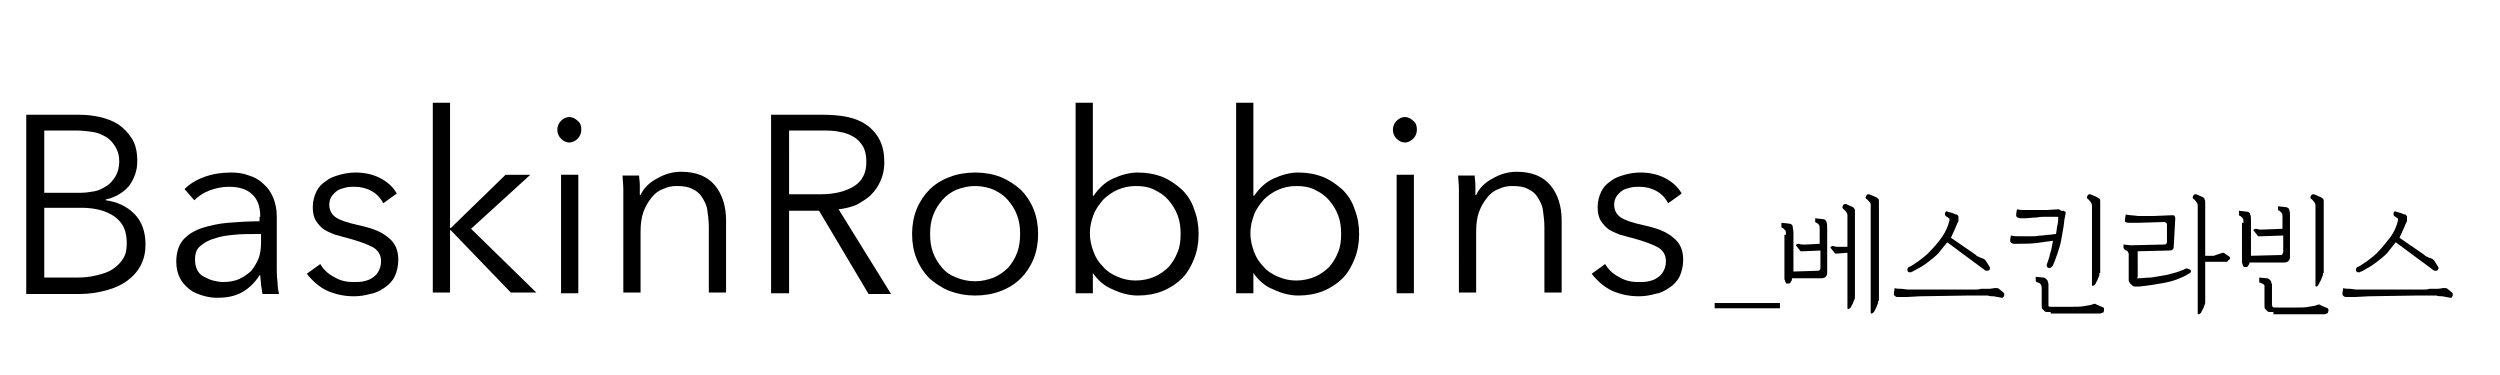 <?xml version="1.0" encoding="utf-8"?>
<!-- Generator: Adobe Illustrator 23.0.1, SVG Export Plug-In . SVG Version: 6.00 Build 0)  -->
<svg version="1.1" id="レイヤー_1" xmlns="http://www.w3.org/2000/svg" xmlns:xlink="http://www.w3.org/1999/xlink" x="0px"
	 y="0px" viewBox="0 0 333.3 50" style="enable-background:new 0 0 333.3 50;" xml:space="preserve">
<g>
	<g>
		<g>
			<path d="M3.5,15.3h7.1c0.9,0,1.8,0.1,2.7,0.3c0.9,0.2,1.7,0.5,2.5,1c0.7,0.5,1.3,1.1,1.8,1.9c0.5,0.8,0.7,1.8,0.7,3
				c0,1.3-0.4,2.3-1.1,3.3c-0.8,0.9-1.8,1.5-3.1,1.8v0.1c1.5,0.2,2.8,0.8,3.8,1.8c1,1,1.5,2.4,1.5,4.1c0,1-0.2,1.9-0.6,2.7
				c-0.4,0.8-1,1.5-1.8,2.1c-0.8,0.6-1.7,1-2.8,1.3s-2.3,0.5-3.7,0.5h-7V15.3z M5.9,25.7h4.9c0.6,0,1.2-0.1,1.8-0.2
				c0.6-0.1,1.1-0.4,1.6-0.7c0.5-0.3,0.9-0.8,1.2-1.3c0.3-0.5,0.5-1.2,0.5-2c0-0.8-0.2-1.4-0.5-1.9c-0.3-0.5-0.7-1-1.2-1.3
				c-0.5-0.3-1.1-0.6-1.8-0.7c-0.7-0.1-1.4-0.2-2.2-0.2H5.9V25.7z M5.9,37h4.5c0.9,0,1.7-0.1,2.5-0.3c0.8-0.2,1.5-0.4,2.1-0.8
				c0.6-0.4,1.1-0.9,1.4-1.4c0.4-0.6,0.5-1.3,0.5-2.1c0-1.6-0.5-2.7-1.6-3.5c-1.1-0.8-2.6-1.2-4.5-1.2H5.9V37z"/>
			<path d="M34.7,28.9c0-1.4-0.4-2.4-1.1-3c-0.7-0.7-1.8-1-3.1-1c-0.9,0-1.8,0.2-2.6,0.5s-1.5,0.8-2,1.3l-1.3-1.5
				c0.6-0.6,1.5-1.2,2.6-1.6c1.1-0.4,2.3-0.6,3.6-0.6c0.9,0,1.6,0.1,2.4,0.4c0.7,0.2,1.4,0.6,1.9,1.1c0.6,0.5,1,1.1,1.3,1.8
				c0.3,0.7,0.5,1.6,0.5,2.5v6.9c0,0.6,0,1.2,0.1,1.9c0,0.6,0.1,1.2,0.2,1.6H35c-0.1-0.4-0.1-0.8-0.2-1.2c0-0.4-0.1-0.9-0.1-1.3
				h-0.1c-0.7,1.1-1.5,1.8-2.4,2.3c-0.9,0.5-2,0.7-3.3,0.7c-0.6,0-1.2-0.1-1.9-0.3c-0.6-0.2-1.2-0.4-1.7-0.8s-1-0.9-1.3-1.5
				c-0.3-0.6-0.5-1.3-0.5-2.2c0-1.2,0.3-2.2,0.9-2.9c0.6-0.7,1.4-1.2,2.5-1.6c1-0.3,2.2-0.6,3.5-0.7c1.3-0.1,2.7-0.2,4.2-0.2V28.9z
				 M34,31.2c-0.9,0-1.9,0-2.8,0.1c-1,0.1-1.8,0.2-2.6,0.5c-0.8,0.2-1.4,0.6-1.9,1c-0.5,0.4-0.7,1-0.7,1.8c0,0.6,0.1,1,0.3,1.4
				c0.2,0.4,0.5,0.7,0.9,0.9c0.4,0.2,0.8,0.4,1.2,0.5c0.4,0.1,0.9,0.2,1.3,0.2c0.8,0,1.5-0.1,2.2-0.4c0.6-0.3,1.2-0.7,1.6-1.1
				c0.4-0.5,0.7-1,1-1.7c0.2-0.6,0.3-1.3,0.3-2v-1.2H34z"/>
			<path d="M51.1,27.1c-0.3-0.6-0.8-1.2-1.5-1.6c-0.7-0.4-1.5-0.6-2.3-0.6c-0.4,0-0.8,0-1.2,0.1c-0.4,0.1-0.8,0.2-1.1,0.4
				c-0.3,0.2-0.6,0.5-0.8,0.8c-0.2,0.3-0.3,0.7-0.3,1.1c0,0.7,0.3,1.3,0.9,1.7c0.6,0.4,1.6,0.7,2.9,1c1.9,0.4,3.2,0.9,4.1,1.7
				c0.9,0.7,1.3,1.7,1.3,2.9c0,0.9-0.2,1.7-0.5,2.3c-0.3,0.6-0.8,1.1-1.4,1.5c-0.6,0.4-1.2,0.7-1.9,0.8c-0.7,0.2-1.4,0.3-2.1,0.3
				c-1.2,0-2.3-0.2-3.5-0.7c-1.1-0.5-2-1.3-2.8-2.3l1.8-1.3c0.4,0.7,1,1.3,1.8,1.7c0.8,0.5,1.6,0.7,2.6,0.7c0.5,0,1,0,1.4-0.1
				c0.4-0.1,0.8-0.2,1.2-0.5c0.3-0.2,0.6-0.5,0.8-0.9s0.3-0.8,0.3-1.3c0-0.8-0.4-1.5-1.2-1.9c-0.8-0.4-1.9-0.8-3.4-1.2
				c-0.5-0.1-1-0.3-1.5-0.4c-0.5-0.2-1-0.4-1.5-0.7c-0.4-0.3-0.8-0.7-1.1-1.2c-0.3-0.5-0.4-1.1-0.4-1.8c0-0.8,0.2-1.5,0.5-2.1
				c0.3-0.6,0.7-1,1.3-1.4c0.5-0.4,1.1-0.6,1.8-0.8c0.7-0.2,1.4-0.3,2.1-0.3c1.1,0,2.2,0.2,3.2,0.7c1,0.5,1.8,1.2,2.3,2.1L51.1,27.1
				z"/>
			<path d="M60,30.4h0.1l7.3-7.1h3.3l-7.9,7.2l8.7,8.5h-3.4l-8-8.3H60v8.3h-2.3V13.7H60V30.4z"/>
			<path d="M77.5,17.3c0,0.5-0.2,0.9-0.5,1.2c-0.3,0.3-0.7,0.5-1.1,0.5s-0.8-0.2-1.1-0.5c-0.3-0.3-0.5-0.7-0.5-1.2
				c0-0.5,0.2-0.9,0.5-1.2c0.3-0.3,0.7-0.5,1.1-0.5s0.8,0.2,1.1,0.5C77.4,16.4,77.5,16.8,77.5,17.3z M77.1,39.1h-2.3V23.3h2.3V39.1z
				"/>
			<path d="M85.2,23.3c0,0.4,0.1,0.9,0.1,1.4c0,0.5,0,0.9,0,1.3h0.1c0.4-0.9,1.2-1.7,2.2-2.2c1-0.6,2.1-0.9,3.2-0.9
				c2,0,3.5,0.6,4.5,1.8c1,1.2,1.5,2.8,1.5,4.7v9.6h-2.3v-8.7c0-0.8-0.1-1.6-0.2-2.3s-0.4-1.2-0.7-1.7c-0.3-0.5-0.8-0.9-1.3-1.1
				c-0.5-0.3-1.2-0.4-2.1-0.4c-0.6,0-1.2,0.1-1.8,0.4c-0.6,0.2-1.1,0.6-1.5,1.1c-0.4,0.5-0.8,1.1-1.1,1.9c-0.3,0.8-0.4,1.7-0.4,2.7
				v8.1h-2.3V26.8c0-0.4,0-1,0-1.6c0-0.7-0.1-1.3-0.1-1.8H85.2z"/>
			<path d="M105.2,39.1h-2.4V15.3h7c1.2,0,2.2,0.1,3.2,0.3c1,0.2,1.9,0.6,2.6,1.1c0.7,0.5,1.3,1.2,1.7,2c0.4,0.8,0.6,1.8,0.6,3
				c0,0.9-0.2,1.7-0.5,2.4c-0.3,0.7-0.7,1.3-1.3,1.9c-0.5,0.5-1.2,0.9-1.9,1.3c-0.7,0.3-1.5,0.5-2.4,0.6l7,11.3h-3l-6.6-11.1h-4
				V39.1z M105.2,25.9h4.2c1.9,0,3.4-0.4,4.5-1.1c1.1-0.7,1.6-1.8,1.6-3.2c0-0.8-0.1-1.4-0.4-2c-0.3-0.5-0.7-1-1.2-1.3
				c-0.5-0.3-1.1-0.6-1.9-0.7c-0.7-0.2-1.6-0.2-2.5-0.2h-4.3V25.9z"/>
			<path d="M138.4,31.2c0,1.2-0.2,2.3-0.6,3.3c-0.4,1-1,1.9-1.7,2.6c-0.7,0.7-1.6,1.3-2.7,1.7c-1,0.4-2.2,0.6-3.4,0.6
				c-1.2,0-2.3-0.2-3.4-0.6c-1-0.4-1.9-1-2.7-1.7c-0.7-0.7-1.3-1.6-1.7-2.6c-0.4-1-0.6-2.1-0.6-3.3c0-1.2,0.2-2.3,0.6-3.3
				c0.4-1,1-1.9,1.7-2.6c0.7-0.7,1.6-1.3,2.7-1.7c1-0.4,2.2-0.6,3.4-0.6c1.2,0,2.4,0.2,3.4,0.6c1,0.4,1.9,1,2.7,1.7
				c0.7,0.7,1.3,1.6,1.7,2.6C138.2,28.9,138.4,30,138.4,31.2z M136,31.2c0-0.9-0.1-1.7-0.4-2.5c-0.3-0.8-0.7-1.4-1.2-2
				c-0.5-0.6-1.1-1-1.9-1.4c-0.7-0.3-1.6-0.5-2.5-0.5s-1.7,0.2-2.5,0.5c-0.7,0.3-1.4,0.8-1.9,1.4c-0.5,0.6-0.9,1.2-1.2,2
				c-0.3,0.8-0.4,1.6-0.4,2.5s0.1,1.7,0.4,2.5c0.3,0.8,0.7,1.4,1.2,2c0.5,0.6,1.1,1,1.9,1.3c0.7,0.3,1.6,0.5,2.5,0.5
				s1.7-0.2,2.5-0.5c0.7-0.3,1.4-0.8,1.9-1.3c0.5-0.6,0.9-1.2,1.2-2C135.9,32.9,136,32.1,136,31.2z"/>
			<path d="M145.7,36.4v2.7h-2.3V13.7h2.3v12.4h0.1c0.7-1,1.5-1.8,2.6-2.3c1.1-0.5,2.2-0.8,3.3-0.8c1.2,0,2.3,0.2,3.3,0.6
				c1,0.4,1.8,1,2.6,1.7c0.7,0.7,1.3,1.6,1.6,2.6c0.4,1,0.6,2.1,0.6,3.3c0,1.2-0.2,2.3-0.6,3.3c-0.4,1-0.9,1.9-1.6,2.6
				s-1.6,1.3-2.6,1.7c-1,0.4-2.1,0.6-3.3,0.6c-1.1,0-2.3-0.3-3.3-0.8C147.3,38.2,146.4,37.4,145.7,36.4L145.7,36.4z M157.4,31.2
				c0-0.9-0.1-1.7-0.4-2.5c-0.3-0.8-0.7-1.4-1.2-2c-0.5-0.6-1.1-1-1.9-1.4s-1.6-0.5-2.5-0.5c-0.9,0-1.7,0.2-2.4,0.5
				c-0.7,0.3-1.4,0.8-1.9,1.3c-0.5,0.6-1,1.2-1.3,2c-0.3,0.8-0.5,1.6-0.5,2.5c0,0.9,0.2,1.7,0.5,2.5c0.3,0.8,0.7,1.4,1.3,2
				c0.5,0.6,1.2,1,1.9,1.3c0.7,0.3,1.5,0.5,2.4,0.5c0.9,0,1.8-0.2,2.5-0.5c0.7-0.3,1.4-0.8,1.9-1.3c0.5-0.6,0.9-1.2,1.2-2
				C157.3,32.9,157.4,32.1,157.4,31.2z"/>
			<path d="M167.1,36.4v2.7h-2.3V13.7h2.3v12.4h0.1c0.7-1,1.5-1.8,2.6-2.3c1.1-0.5,2.2-0.8,3.3-0.8c1.2,0,2.3,0.2,3.3,0.6
				c1,0.4,1.8,1,2.6,1.7c0.7,0.7,1.3,1.6,1.6,2.6c0.4,1,0.6,2.1,0.6,3.3c0,1.2-0.2,2.3-0.6,3.3c-0.4,1-0.9,1.9-1.6,2.6
				s-1.6,1.3-2.6,1.7c-1,0.4-2.1,0.6-3.3,0.6c-1.1,0-2.3-0.3-3.3-0.8C168.7,38.2,167.8,37.4,167.1,36.4L167.1,36.4z M178.8,31.2
				c0-0.9-0.1-1.7-0.4-2.5c-0.3-0.8-0.7-1.4-1.2-2c-0.5-0.6-1.1-1-1.9-1.4s-1.6-0.5-2.5-0.5c-0.9,0-1.7,0.2-2.4,0.5
				c-0.7,0.3-1.4,0.8-1.9,1.3c-0.5,0.6-1,1.2-1.3,2c-0.3,0.8-0.5,1.6-0.5,2.5c0,0.9,0.2,1.7,0.5,2.5c0.3,0.8,0.7,1.4,1.3,2
				c0.5,0.6,1.2,1,1.9,1.3c0.7,0.3,1.5,0.5,2.4,0.5c0.9,0,1.8-0.2,2.5-0.5c0.7-0.3,1.4-0.8,1.9-1.3c0.5-0.6,0.9-1.2,1.2-2
				C178.7,32.9,178.8,32.1,178.8,31.2z"/>
			<path d="M188.9,17.3c0,0.5-0.2,0.9-0.5,1.2c-0.3,0.3-0.7,0.5-1.1,0.5s-0.8-0.2-1.1-0.5c-0.3-0.3-0.5-0.7-0.5-1.2
				c0-0.5,0.2-0.9,0.5-1.2c0.3-0.3,0.7-0.5,1.1-0.5s0.8,0.2,1.1,0.5C188.8,16.4,188.9,16.8,188.9,17.3z M188.5,39.1h-2.3V23.3h2.3
				V39.1z"/>
			<path d="M196.6,23.3c0,0.4,0.1,0.9,0.1,1.4c0,0.5,0,0.9,0,1.3h0.1c0.4-0.9,1.2-1.7,2.2-2.2c1-0.6,2.1-0.9,3.2-0.9
				c2,0,3.5,0.6,4.5,1.8c1,1.2,1.5,2.8,1.5,4.7v9.6h-2.3v-8.7c0-0.8-0.1-1.6-0.2-2.3c-0.1-0.7-0.4-1.2-0.7-1.7
				c-0.3-0.5-0.8-0.9-1.3-1.1c-0.5-0.3-1.2-0.4-2.1-0.4c-0.6,0-1.2,0.1-1.8,0.4c-0.6,0.2-1.1,0.6-1.5,1.1c-0.4,0.5-0.8,1.1-1.1,1.9
				c-0.3,0.8-0.4,1.7-0.4,2.7v8.1h-2.3V26.8c0-0.4,0-1,0-1.6c0-0.7-0.1-1.3-0.1-1.8H196.6z"/>
			<path d="M222.4,27.1c-0.3-0.6-0.8-1.2-1.5-1.6c-0.7-0.4-1.5-0.6-2.3-0.6c-0.4,0-0.8,0-1.2,0.1c-0.4,0.1-0.8,0.2-1.1,0.4
				c-0.3,0.2-0.6,0.5-0.8,0.8c-0.2,0.3-0.3,0.7-0.3,1.1c0,0.7,0.3,1.3,0.9,1.7c0.6,0.4,1.6,0.7,2.9,1c1.9,0.4,3.2,0.9,4.1,1.7
				c0.9,0.7,1.3,1.7,1.3,2.9c0,0.9-0.2,1.7-0.5,2.3c-0.3,0.6-0.8,1.1-1.4,1.5c-0.6,0.4-1.2,0.7-1.9,0.8c-0.7,0.2-1.4,0.3-2.1,0.3
				c-1.2,0-2.3-0.2-3.5-0.7c-1.1-0.5-2-1.3-2.8-2.3l1.8-1.3c0.4,0.7,1,1.3,1.8,1.7c0.8,0.5,1.6,0.7,2.6,0.7c0.5,0,1,0,1.4-0.1
				c0.4-0.1,0.8-0.2,1.2-0.5c0.3-0.2,0.6-0.5,0.8-0.9s0.3-0.8,0.3-1.3c0-0.8-0.4-1.5-1.2-1.9c-0.8-0.4-1.9-0.8-3.4-1.2
				c-0.5-0.1-1-0.3-1.5-0.4c-0.5-0.2-1-0.4-1.5-0.7c-0.4-0.3-0.8-0.7-1.1-1.2c-0.3-0.5-0.4-1.1-0.4-1.8c0-0.8,0.2-1.5,0.5-2.1
				c0.3-0.6,0.7-1,1.3-1.4c0.5-0.4,1.1-0.6,1.8-0.8c0.7-0.2,1.4-0.3,2.1-0.3c1.1,0,2.2,0.2,3.2,0.7c1,0.5,1.8,1.2,2.3,2.1
				L222.4,27.1z"/>
		</g>
	</g>
	<g>
		<path d="M228.6,41.1v-0.7h8.7v0.7H228.6z"/>
		<path d="M238.1,31.3c0-0.3,0-0.5-0.1-0.6c-0.1-0.1-0.2-0.2-0.3-0.3c-0.1,0-0.2-0.1-0.2-0.1c0,0,0-0.1,0-0.3v-0.3l0.9,0.1
			c0.4,0,0.6,0.2,0.6,0.4s0.1,0.5,0.1,0.8v5.2l3.2-0.1c0.1,0,0.2,0,0.3-0.1c0.1-0.1,0.1-0.2,0.1-0.3v-2.3l-2.3,0.1
			c-0.1,0-0.2,0-0.3,0c-0.1,0-0.1-0.1-0.2-0.2l-0.4-0.5c-0.1-0.1-0.1-0.1,0-0.2c0.1-0.1,0.2-0.1,0.3-0.1l0.4,0.1c0.1,0,0.2,0,0.3,0
			c0.1,0,0.2,0,0.3,0l1.8-0.1v-1.9c0-0.3,0-0.5-0.1-0.6c0-0.1-0.2-0.2-0.3-0.3c-0.1,0-0.2-0.1-0.2-0.1c0-0.1,0-0.2,0-0.3v-0.2
			l0.9,0.1c0.4,0,0.6,0.2,0.6,0.4c0.1,0.2,0.1,0.5,0.1,0.8v6c0,0.2-0.1,0.4-0.2,0.5c-0.1,0.1-0.3,0.2-0.6,0.2l-3.9,0v0.1
			c0,0.1,0,0.2-0.1,0.3c-0.1,0.1-0.1,0.2-0.1,0.2c-0.1,0.1-0.2,0.1-0.3,0.1c-0.1,0-0.2,0-0.2,0c0,0-0.1,0-0.1-0.1
			c0,0-0.1-0.1-0.1-0.2c0-0.1-0.1-0.2-0.1-0.3c0-0.1,0-0.2,0-0.3V31.3z M247.3,39.5c0,0.2,0,0.3-0.1,0.5c-0.1,0.2-0.1,0.3-0.2,0.5
			c-0.1,0.2-0.2,0.3-0.2,0.4c-0.1,0.1-0.1,0.2-0.2,0.2c-0.1,0.1-0.1,0.1-0.2,0.1c-0.1,0-0.1-0.1-0.1-0.1v-7.4l-1.3,0.1
			c-0.1,0-0.2,0-0.3,0c-0.1,0-0.1-0.1-0.2-0.2l-0.4-0.5c-0.1-0.1-0.1-0.1,0-0.2c0.1-0.1,0.2-0.1,0.3-0.1l0.4,0.1c0.1,0,0.2,0,0.3,0
			c0.1,0,0.2,0,0.3,0l0.9,0v-4.2c0-0.1,0-0.2-0.1-0.3c0-0.1-0.1-0.2-0.1-0.2c-0.1-0.1-0.1-0.1-0.2-0.2c-0.1-0.1-0.1-0.1-0.2-0.2
			c-0.1-0.1-0.1-0.2,0-0.4c0.1-0.2,0.2-0.2,0.4-0.2l0.7,0.3c0.2,0.1,0.4,0.2,0.4,0.3c0.1,0.1,0.1,0.2,0.1,0.5V39.5z M250.4,40.1
			c0,0.2,0,0.3-0.1,0.5c-0.1,0.2-0.1,0.3-0.2,0.5c-0.1,0.2-0.2,0.3-0.2,0.4c-0.1,0.1-0.1,0.2-0.2,0.2c-0.1,0.1-0.1,0.1-0.2,0.1
			c-0.1,0-0.1-0.1-0.1-0.1V27.4c0-0.2,0-0.4-0.2-0.5c-0.1-0.1-0.2-0.3-0.4-0.4c-0.1-0.1-0.1-0.2,0-0.4s0.2-0.2,0.4-0.2l0.7,0.3
			c0.3,0.1,0.4,0.2,0.5,0.3c0.1,0.1,0.1,0.2,0.1,0.4V40.1z"/>
		<path d="M256,39.5l-1.9,0.1c-0.1,0-0.2,0-0.3,0c-0.1,0-0.3,0-0.4,0c-0.1,0-0.2,0-0.4,0c-0.1,0-0.2,0-0.3-0.1
			c-0.1,0-0.1-0.1-0.2-0.2c0-0.1,0-0.2,0-0.3l0.1-0.6c0.2,0.1,0.5,0.1,0.8,0.1c0.3,0,0.7,0.1,1,0.1c0.3,0,0.6,0,0.9,0
			c0.3,0,0.5,0,0.6,0c0.7,0,1.4,0,2,0c0.6,0,1.2,0,1.8,0c0.6,0,1.1,0,1.6,0c0.5,0,1,0,1.4,0c0.2,0,0.4,0,0.6,0c0.3,0,0.5,0,0.8-0.1
			c0.2,0,0.5,0,0.7,0c0.2,0,0.3,0,0.4,0c0.3,0,0.6-0.1,0.8-0.1c0.2,0,0.4,0,0.5,0.1l0.6,0.5c0.1,0.1,0.1,0.1,0.1,0.2
			c0,0.1,0,0.1,0,0.2c0,0.1-0.1,0.1-0.1,0.2c-0.1,0.1-0.1,0.1-0.2,0.1l-1.1-0.2c-0.2,0-0.5,0-0.8-0.1c-0.3,0-0.6,0-0.9,0
			c-0.3,0-0.6,0-0.9,0c-0.3,0-0.6,0-0.8,0L256,39.5z M260.6,30.6c-0.2,0.4-0.3,0.7-0.5,1.1l3.2,2.2c0.1,0.1,0.2,0.1,0.2,0.2
			c0.1,0,0.1,0.1,0.2,0.1c0.1,0,0.2,0.1,0.2,0.1c0.1,0,0.2,0.1,0.3,0.1c0.2,0.1,0.3,0.1,0.4,0.2c0.1,0.1,0.2,0.2,0.3,0.4l0.3,0.5
			c0.1,0.1,0.1,0.2,0.1,0.3c0,0.1,0,0.1-0.1,0.2c-0.1,0.1-0.2,0.1-0.3,0.1c-0.1,0-0.2,0-0.3-0.1l-5-3.7c-0.4,0.5-0.8,1-1.2,1.5
			c-0.4,0.4-0.9,0.8-1.3,1.1c-0.4,0.3-0.8,0.6-1.2,0.8c-0.4,0.2-0.7,0.4-0.9,0.5c-0.1,0-0.2,0.1-0.2,0.1c-0.1,0-0.1,0-0.2,0
			c-0.1,0-0.2,0-0.2-0.1c-0.1,0-0.1-0.1-0.1-0.3c0-0.1,0-0.1,0.1-0.2c0-0.1,0.1-0.1,0.1-0.1c0.3-0.1,0.7-0.4,1.3-0.8
			c0.5-0.4,1.1-0.8,1.6-1.4c0.5-0.5,1.1-1.2,1.5-1.8c0.5-0.7,0.8-1.4,1-2.2c0-0.1,0-0.1,0-0.2c0-0.1-0.1-0.1-0.2-0.2l-0.3-0.2
			c-0.1-0.1-0.1-0.2-0.1-0.4c0.1-0.2,0.2-0.3,0.3-0.2c0.2,0.1,0.4,0.1,0.7,0.2c0.2,0.1,0.4,0.2,0.6,0.2c0.1,0.1,0.2,0.2,0.2,0.3
			c0,0.1,0,0.3,0,0.6C260.9,29.8,260.8,30.2,260.6,30.6z"/>
		<path d="M274.8,28.1c0.1,0,0.2,0,0.3,0c0.1,0,0.1,0.1,0.2,0.1c0,0,0.1,0.1,0.1,0.1c0,0,0,0.1,0,0.1l-0.1,0.5
			c-0.1,0.4-0.1,0.8-0.2,1.4c-0.1,0.5-0.2,1.1-0.3,1.7c-0.1,0.6-0.3,1.2-0.5,1.8c-0.2,0.6-0.4,1.1-0.6,1.6c-0.1,0.1-0.2,0.2-0.3,0.3
			c-0.1,0-0.2,0.1-0.3,0c-0.1,0-0.2-0.1-0.2-0.2c-0.1-0.1,0-0.2,0-0.3c0.1-0.3,0.3-0.8,0.4-1.3c0.2-0.6,0.3-1.2,0.4-1.8
			c-0.7,0.1-1.4,0.2-2.2,0.3c-0.8,0.1-1.6,0.1-2.4,0.1c-0.3,0-0.5,0-0.6,0c-0.1,0-0.2,0-0.3-0.1c-0.1,0-0.1-0.1-0.2-0.2
			c0-0.1,0-0.2,0-0.3l0.1-0.5c0.4,0.1,0.7,0.1,1.1,0.1c0.3,0,0.7,0,1.2,0c0.2,0,0.5,0,0.8,0c0.3,0,0.6-0.1,1-0.1
			c0.3,0,0.6-0.1,1-0.1c0.3,0,0.6-0.1,0.9-0.1c0.1-0.4,0.1-0.8,0.2-1.2c0.1-0.4,0.1-0.8,0.1-1.1c-0.1,0-0.2,0-0.4,0
			c-0.1,0-0.2,0-0.4,0c-0.1,0-0.3,0-0.4,0c-0.1,0-0.3,0-0.4,0c-0.4,0-0.8,0-1.3,0.1c-0.5,0-1.1,0.1-1.6,0.1c-0.3,0-0.5,0-0.6,0
			c-0.1,0-0.2-0.1-0.3-0.1c-0.1,0-0.1-0.1-0.2-0.2c0-0.1,0-0.2,0-0.3l0.1-0.6c0.4,0.1,0.7,0.1,1,0.1c0.3,0,0.7,0,1.2,0
			c0.3,0,0.6,0,0.9,0c0.2,0,0.5,0,0.8,0l1.7-0.1L274.8,28.1z M273.4,41.6c-0.1,0-0.3,0-0.4,0c-0.1,0-0.3,0-0.4-0.1
			c-0.1-0.1-0.2-0.2-0.3-0.3c-0.1-0.1-0.1-0.3-0.1-0.5v-2.2c0-0.2,0-0.4-0.1-0.5c0-0.1-0.1-0.2-0.3-0.3c-0.1,0-0.2-0.1-0.3-0.1
			c-0.1-0.1-0.1-0.1-0.1-0.3v-0.4l1,0.1c0.2,0,0.3,0.1,0.4,0.2c0.1,0.1,0.2,0.2,0.2,0.3c0,0.1,0.1,0.2,0.1,0.4c0,0.1,0,0.3,0,0.4
			v2.1c0,0.2,0,0.3,0,0.4c0,0.1,0.2,0.1,0.4,0.1h2.7c0.7,0,1.3,0,1.7-0.1c0.5-0.1,0.8-0.1,1-0.2c0.1,0,0.2-0.1,0.3-0.1
			c0.1,0,0.2,0,0.3,0.1l0.7,0.3c0.2,0.1,0.3,0.1,0.3,0.2c0,0.1,0,0.2,0,0.3c0,0.2-0.1,0.3-0.2,0.3c-0.1,0-0.2,0.1-0.3,0.1H273.4z
			 M279.9,36.4c0,0.2,0,0.3-0.1,0.5s-0.1,0.3-0.2,0.5c-0.1,0.2-0.2,0.3-0.2,0.4c-0.1,0.1-0.1,0.2-0.2,0.2c-0.1,0.1-0.1,0.1-0.2,0.1
			c-0.1,0-0.1-0.1-0.1-0.1V27.4c0-0.2-0.1-0.4-0.2-0.5c-0.1-0.1-0.2-0.3-0.4-0.4c-0.1-0.1-0.1-0.2,0-0.4c0.1-0.2,0.2-0.2,0.4-0.2
			l0.7,0.3c0.2,0.1,0.4,0.2,0.5,0.3s0.1,0.2,0.1,0.4V36.4z"/>
		<path d="M284.9,37c0,0.1,0,0.1,0,0.1s0.1,0,0.1,0c0.6,0,1.2-0.1,1.8-0.1c0.6-0.1,1.2-0.2,1.8-0.3c0.6-0.1,1.1-0.3,1.6-0.4
			c0.5-0.2,0.9-0.3,1.2-0.5c0,0,0.1,0,0.2,0c0.1,0,0.2,0.1,0.3,0.1c0.2,0.1,0.2,0.2,0.2,0.3c0,0.1-0.1,0.2-0.3,0.3
			c-1,0.6-2.1,1-3.2,1.2c-1.1,0.2-2.3,0.4-3.4,0.5c-0.1,0-0.2,0-0.3,0c-0.1,0-0.2,0-0.3,0c-0.2,0-0.3-0.1-0.5-0.3
			c-0.2-0.2-0.3-0.4-0.3-0.5v-3.1c0-0.1,0-0.2,0-0.3c0-0.1,0-0.2,0-0.2c0-0.1-0.1-0.1-0.1-0.2c0-0.1-0.1-0.1-0.2-0.2
			c-0.1,0-0.2-0.1-0.3-0.2c-0.1-0.1-0.1-0.2-0.1-0.3v-0.3l1,0.1l4.4-0.1c0.1,0,0.2,0,0.3-0.1c0.1-0.1,0.1-0.2,0.1-0.3l0-2.2
			c0-0.1,0-0.2-0.1-0.3c0,0-0.1-0.1-0.3-0.1l-3.3,0.1c-0.1,0-0.3,0-0.4,0c-0.1,0-0.3,0-0.4,0c-0.1,0-0.3,0-0.5,0s-0.4,0-0.5-0.1
			c-0.1,0-0.1-0.1-0.1-0.1c0-0.1,0-0.1,0-0.2l0.1-0.7c0.4,0.1,1,0.1,1.7,0.2c0.7,0,1.4,0,2,0l2.3-0.1c0.1,0,0.2,0,0.3,0
			c0.1,0,0.2,0,0.2,0.1c0,0,0.1,0.1,0.1,0.2c0,0.1,0,0.2,0,0.3l-0.2,3.6c0,0.2-0.1,0.4-0.2,0.4c-0.1,0.1-0.3,0.1-0.5,0.1l-4.1,0.1
			c0,0.1,0,0.2,0,0.3c0,0.1,0,0.2,0,0.3V37z M294,34.1l0.7,0c0.2,0,0.3,0,0.4,0c0.1,0,0.3-0.1,0.6-0.2c0.1,0,0.2-0.1,0.3-0.1
			c0.1,0,0.2,0,0.2-0.1c0.1,0,0.1,0,0.2,0c0.1,0,0.1,0,0.2,0.1l0.6,0.4c0.1,0.1,0.1,0.1,0.1,0.2c0,0.1,0,0.2-0.1,0.2l-0.1,0.1
			c-0.1,0.1-0.1,0.1-0.2,0.2c-0.1,0-0.2,0-0.3,0c-0.1,0-0.2,0-0.3,0c-0.1,0-0.2,0-0.3,0H294v5.3c0,0.2,0,0.3-0.1,0.5
			c-0.1,0.2-0.1,0.3-0.2,0.5c-0.1,0.2-0.2,0.3-0.2,0.4c-0.1,0.1-0.1,0.2-0.2,0.2c-0.1,0.1-0.1,0.1-0.2,0.1c-0.1,0-0.1-0.1-0.1-0.1
			V27.4c0-0.2-0.1-0.4-0.2-0.5c-0.1-0.1-0.2-0.3-0.4-0.4c-0.1-0.1-0.1-0.2,0-0.4c0.1-0.2,0.2-0.2,0.4-0.2l0.7,0.3
			c0.2,0.1,0.4,0.2,0.4,0.3c0,0.1,0.1,0.2,0.1,0.4V34.1z"/>
		<path d="M299.1,29.7c0-0.3,0-0.5-0.1-0.6s-0.2-0.2-0.3-0.3c-0.1,0-0.2-0.1-0.2-0.1c0,0,0-0.1,0-0.3v-0.3l0.9,0.1
			c0.4,0,0.6,0.2,0.6,0.4c0.1,0.2,0.1,0.5,0.1,0.8v4.7l3.9-0.1c0.1,0,0.2,0,0.3-0.1c0-0.1,0.1-0.2,0.1-0.3v-2.2l-3,0.1
			c-0.1,0-0.2,0-0.3,0c-0.1,0-0.1-0.1-0.2-0.2l-0.4-0.5c-0.1-0.1-0.1-0.1,0-0.2c0.1-0.1,0.2-0.1,0.3-0.1l0.4,0.1c0.1,0,0.2,0,0.3,0
			s0.2,0,0.3,0l2.5-0.1V29c0-0.3,0-0.5-0.1-0.6c-0.1-0.1-0.2-0.2-0.3-0.3c-0.1,0-0.2-0.1-0.2-0.1s0-0.2,0-0.3v-0.2l0.9,0.1
			c0.4,0,0.6,0.2,0.6,0.4c0.1,0.2,0.1,0.5,0.1,0.8v5.5c0,0.2-0.1,0.4-0.2,0.5c-0.1,0.1-0.3,0.2-0.6,0.2l-4.6,0V35
			c0,0.1,0,0.2-0.1,0.3c-0.1,0.1-0.1,0.2-0.1,0.2c-0.1,0.1-0.2,0.1-0.3,0.1c-0.1,0-0.2,0-0.2,0c0,0-0.1,0-0.1-0.1
			c0,0-0.1-0.1-0.1-0.2c0-0.1-0.1-0.2-0.1-0.3c0-0.1,0-0.2,0-0.3V29.7z M303.1,41.6c-0.1,0-0.3,0-0.4,0c-0.1,0-0.3,0-0.4-0.1
			c-0.1-0.1-0.2-0.2-0.3-0.3c-0.1-0.1-0.1-0.3-0.1-0.5v-2.1c0-0.2,0-0.4,0-0.5c0-0.1-0.1-0.2-0.3-0.3c-0.1,0-0.2-0.1-0.3-0.1
			c-0.1,0-0.1-0.1-0.1-0.3v-0.4l1,0.1c0.2,0,0.3,0.1,0.4,0.2c0.1,0.1,0.2,0.2,0.2,0.3c0,0.1,0.1,0.2,0.1,0.4c0,0.1,0,0.3,0,0.4v2.1
			c0,0.2,0,0.3,0.1,0.4c0,0.1,0.2,0.1,0.4,0.1h2.7c0.7,0,1.3,0,1.7-0.1c0.5-0.1,0.8-0.1,1-0.2c0.1,0,0.2-0.1,0.3-0.1
			c0.1,0,0.2,0,0.3,0.1l0.7,0.3c0.2,0.1,0.3,0.1,0.3,0.2c0,0.1,0.1,0.2,0,0.3c0,0.2-0.1,0.3-0.2,0.3c-0.1,0-0.2,0.1-0.3,0.1H303.1z
			 M309.7,36.4c0,0.2,0,0.3-0.1,0.5s-0.1,0.3-0.2,0.5c-0.1,0.2-0.2,0.3-0.2,0.4c-0.1,0.1-0.1,0.2-0.2,0.3c-0.1,0.1-0.1,0.1-0.2,0.1
			c-0.1,0-0.1-0.1-0.1-0.1V27.4c0-0.2-0.1-0.4-0.2-0.5c-0.1-0.1-0.2-0.3-0.4-0.4c-0.1-0.1-0.1-0.2,0-0.4c0.1-0.2,0.2-0.2,0.4-0.2
			l0.7,0.3c0.3,0.1,0.4,0.2,0.5,0.3s0.1,0.2,0.1,0.4V36.4z"/>
		<path d="M315.8,39.5l-1.9,0.1c-0.1,0-0.2,0-0.3,0c-0.1,0-0.3,0-0.4,0c-0.1,0-0.2,0-0.4,0c-0.1,0-0.2,0-0.3-0.1
			c-0.1,0-0.1-0.1-0.2-0.2c0-0.1,0-0.2,0-0.3l0.1-0.6c0.2,0.1,0.5,0.1,0.8,0.1c0.3,0,0.7,0.1,1,0.1c0.3,0,0.6,0,0.9,0
			c0.3,0,0.5,0,0.6,0c0.7,0,1.4,0,2,0c0.6,0,1.2,0,1.8,0c0.6,0,1.1,0,1.6,0c0.5,0,1,0,1.4,0c0.2,0,0.4,0,0.6,0c0.3,0,0.5,0,0.8-0.1
			c0.2,0,0.5,0,0.7,0c0.2,0,0.3,0,0.4,0c0.3,0,0.6-0.1,0.8-0.1c0.2,0,0.4,0,0.5,0.1l0.6,0.5c0.1,0.1,0.1,0.1,0.1,0.2
			c0,0.1,0,0.1,0,0.2c0,0.1-0.1,0.1-0.1,0.2s-0.1,0.1-0.2,0.1l-1.1-0.2c-0.2,0-0.5,0-0.8-0.1c-0.3,0-0.6,0-0.9,0c-0.3,0-0.6,0-0.9,0
			c-0.3,0-0.6,0-0.8,0L315.8,39.5z M320.4,30.6c-0.2,0.4-0.3,0.7-0.5,1.1l3.2,2.2c0.1,0.1,0.2,0.1,0.2,0.2c0.1,0,0.1,0.1,0.2,0.1
			s0.2,0.1,0.2,0.1s0.2,0.1,0.3,0.1c0.2,0.1,0.3,0.1,0.4,0.2c0.1,0.1,0.2,0.2,0.3,0.4l0.3,0.5c0.1,0.1,0.1,0.2,0.1,0.3
			c0,0.1-0.1,0.1-0.1,0.2c-0.1,0.1-0.2,0.1-0.3,0.1c-0.1,0-0.2,0-0.3-0.1l-5-3.7c-0.4,0.5-0.8,1-1.2,1.5c-0.4,0.4-0.9,0.8-1.3,1.1
			c-0.4,0.3-0.8,0.6-1.2,0.8c-0.4,0.2-0.6,0.4-0.9,0.5c-0.1,0-0.2,0.1-0.2,0.1c-0.1,0-0.1,0-0.2,0c-0.1,0-0.2,0-0.2-0.1
			c-0.1,0-0.1-0.1-0.1-0.3c0-0.1,0-0.1,0.1-0.2c0-0.1,0.1-0.1,0.1-0.1c0.3-0.1,0.7-0.4,1.3-0.8c0.5-0.4,1.1-0.8,1.6-1.4
			c0.5-0.5,1-1.2,1.5-1.8c0.5-0.7,0.8-1.4,1-2.2c0-0.1,0-0.1,0-0.2c0-0.1-0.1-0.1-0.2-0.2l-0.3-0.2c-0.1-0.1-0.1-0.2-0.1-0.4
			c0.1-0.2,0.2-0.3,0.3-0.2c0.2,0.1,0.4,0.1,0.7,0.2c0.2,0.1,0.4,0.2,0.6,0.2c0.1,0.1,0.2,0.2,0.2,0.3c0,0.1,0,0.3,0,0.6
			C320.7,29.8,320.6,30.2,320.4,30.6z"/>
	</g>
</g>
</svg>

